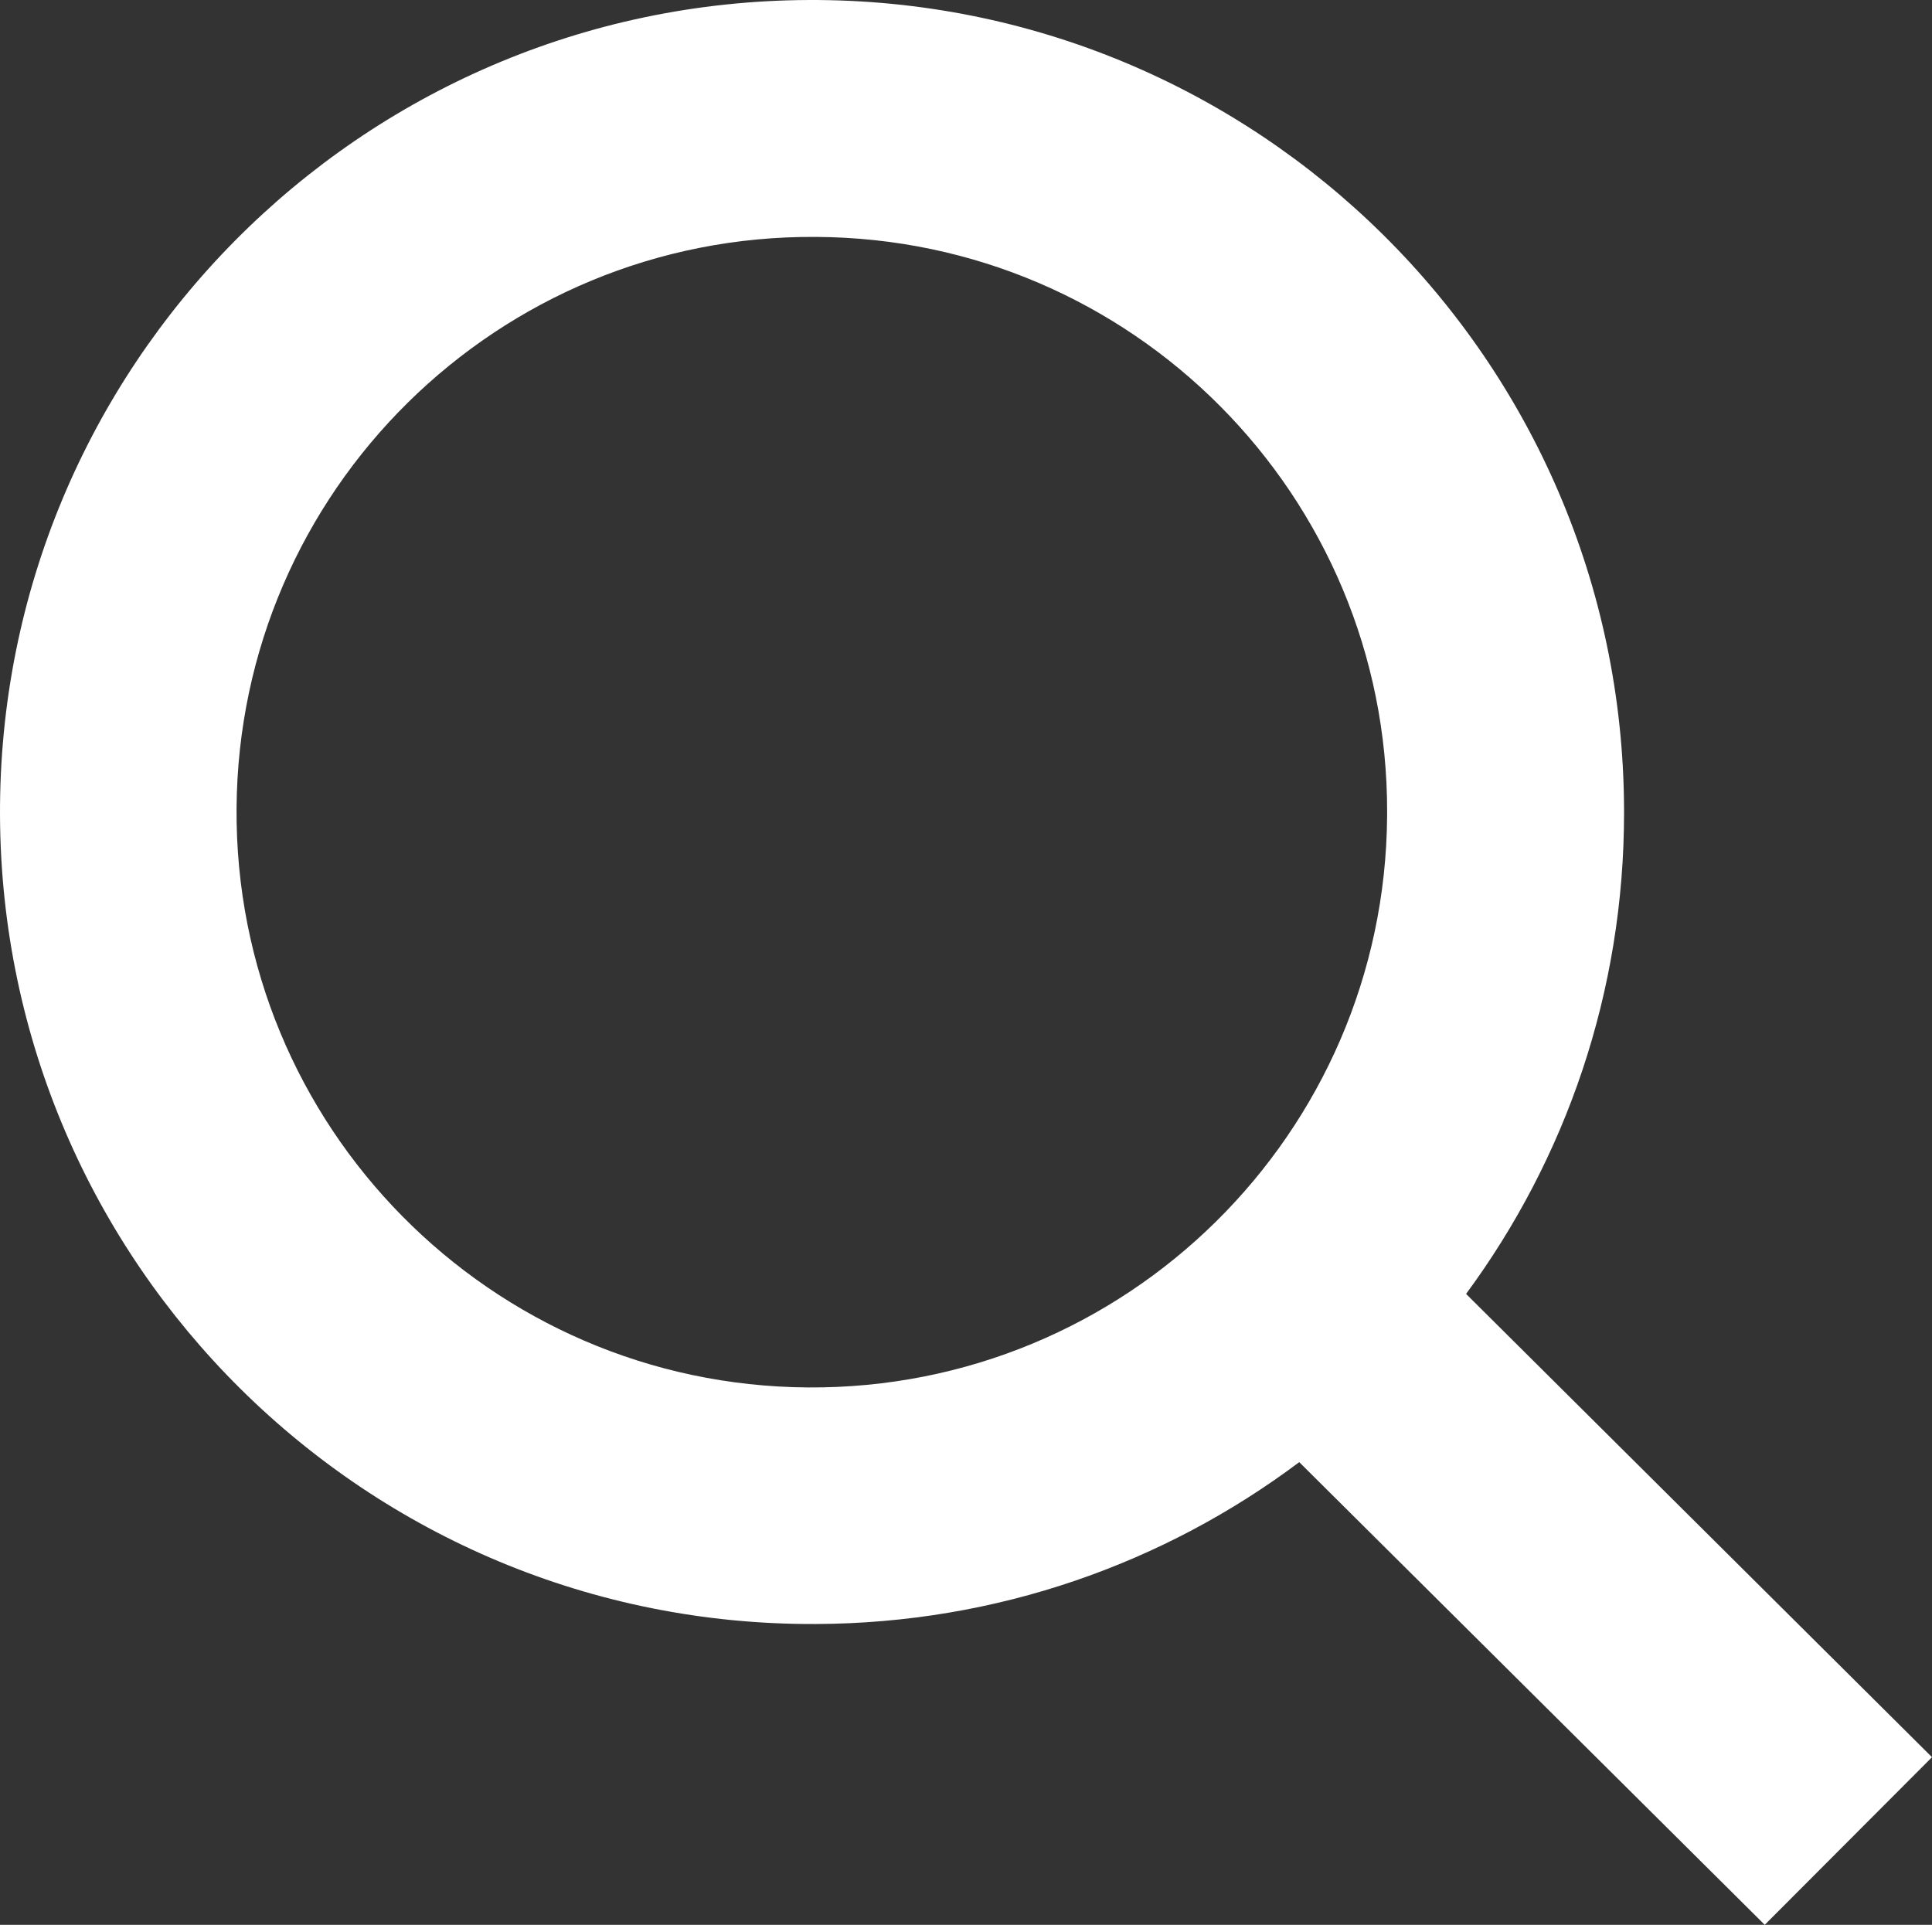 <svg version="1.1" id="Layer_1" xmlns="http://www.w3.org/2000/svg" xmlns:xlink="http://www.w3.org/1999/xlink" x="0px" y="0px"
	 width="478.034px" height="476.27px" viewBox="181.023 -0.045 478.034 476.27"
	 enable-background="new 181.023 -0.045 478.034 476.27" xml:space="preserve">
<rect x="181.023" y="-0.045" width="478.034" height="476.27" fill="#333333" stroke="none"/>
<path fill="#ffffff" d="M659.057,434.746L543.774,320.114c24.601-33.351,39.13-74.58,39.087-119.195c0-0.316,0-0.633-0.002-0.95
	C582.359,89.006,492-0.543,381.037-0.043C270.073,0.456,180.526,90.815,181.025,201.778c0.5,110.964,90.858,200.513,201.822,200.013
	c44.891-0.149,86.295-15.029,119.646-40.052l115.18,114.485L659.057,434.746z M380.942,343.257
	c-78.612-0.526-141.913-64.681-141.388-143.293c0.526-78.612,64.681-141.914,143.293-141.388
	c78.318,0.341,141.575,64.024,141.391,142.343c0,0.316-0.001,0.633-0.003,0.949C523.708,280.48,459.554,343.782,380.942,343.257z"/>
</svg>

